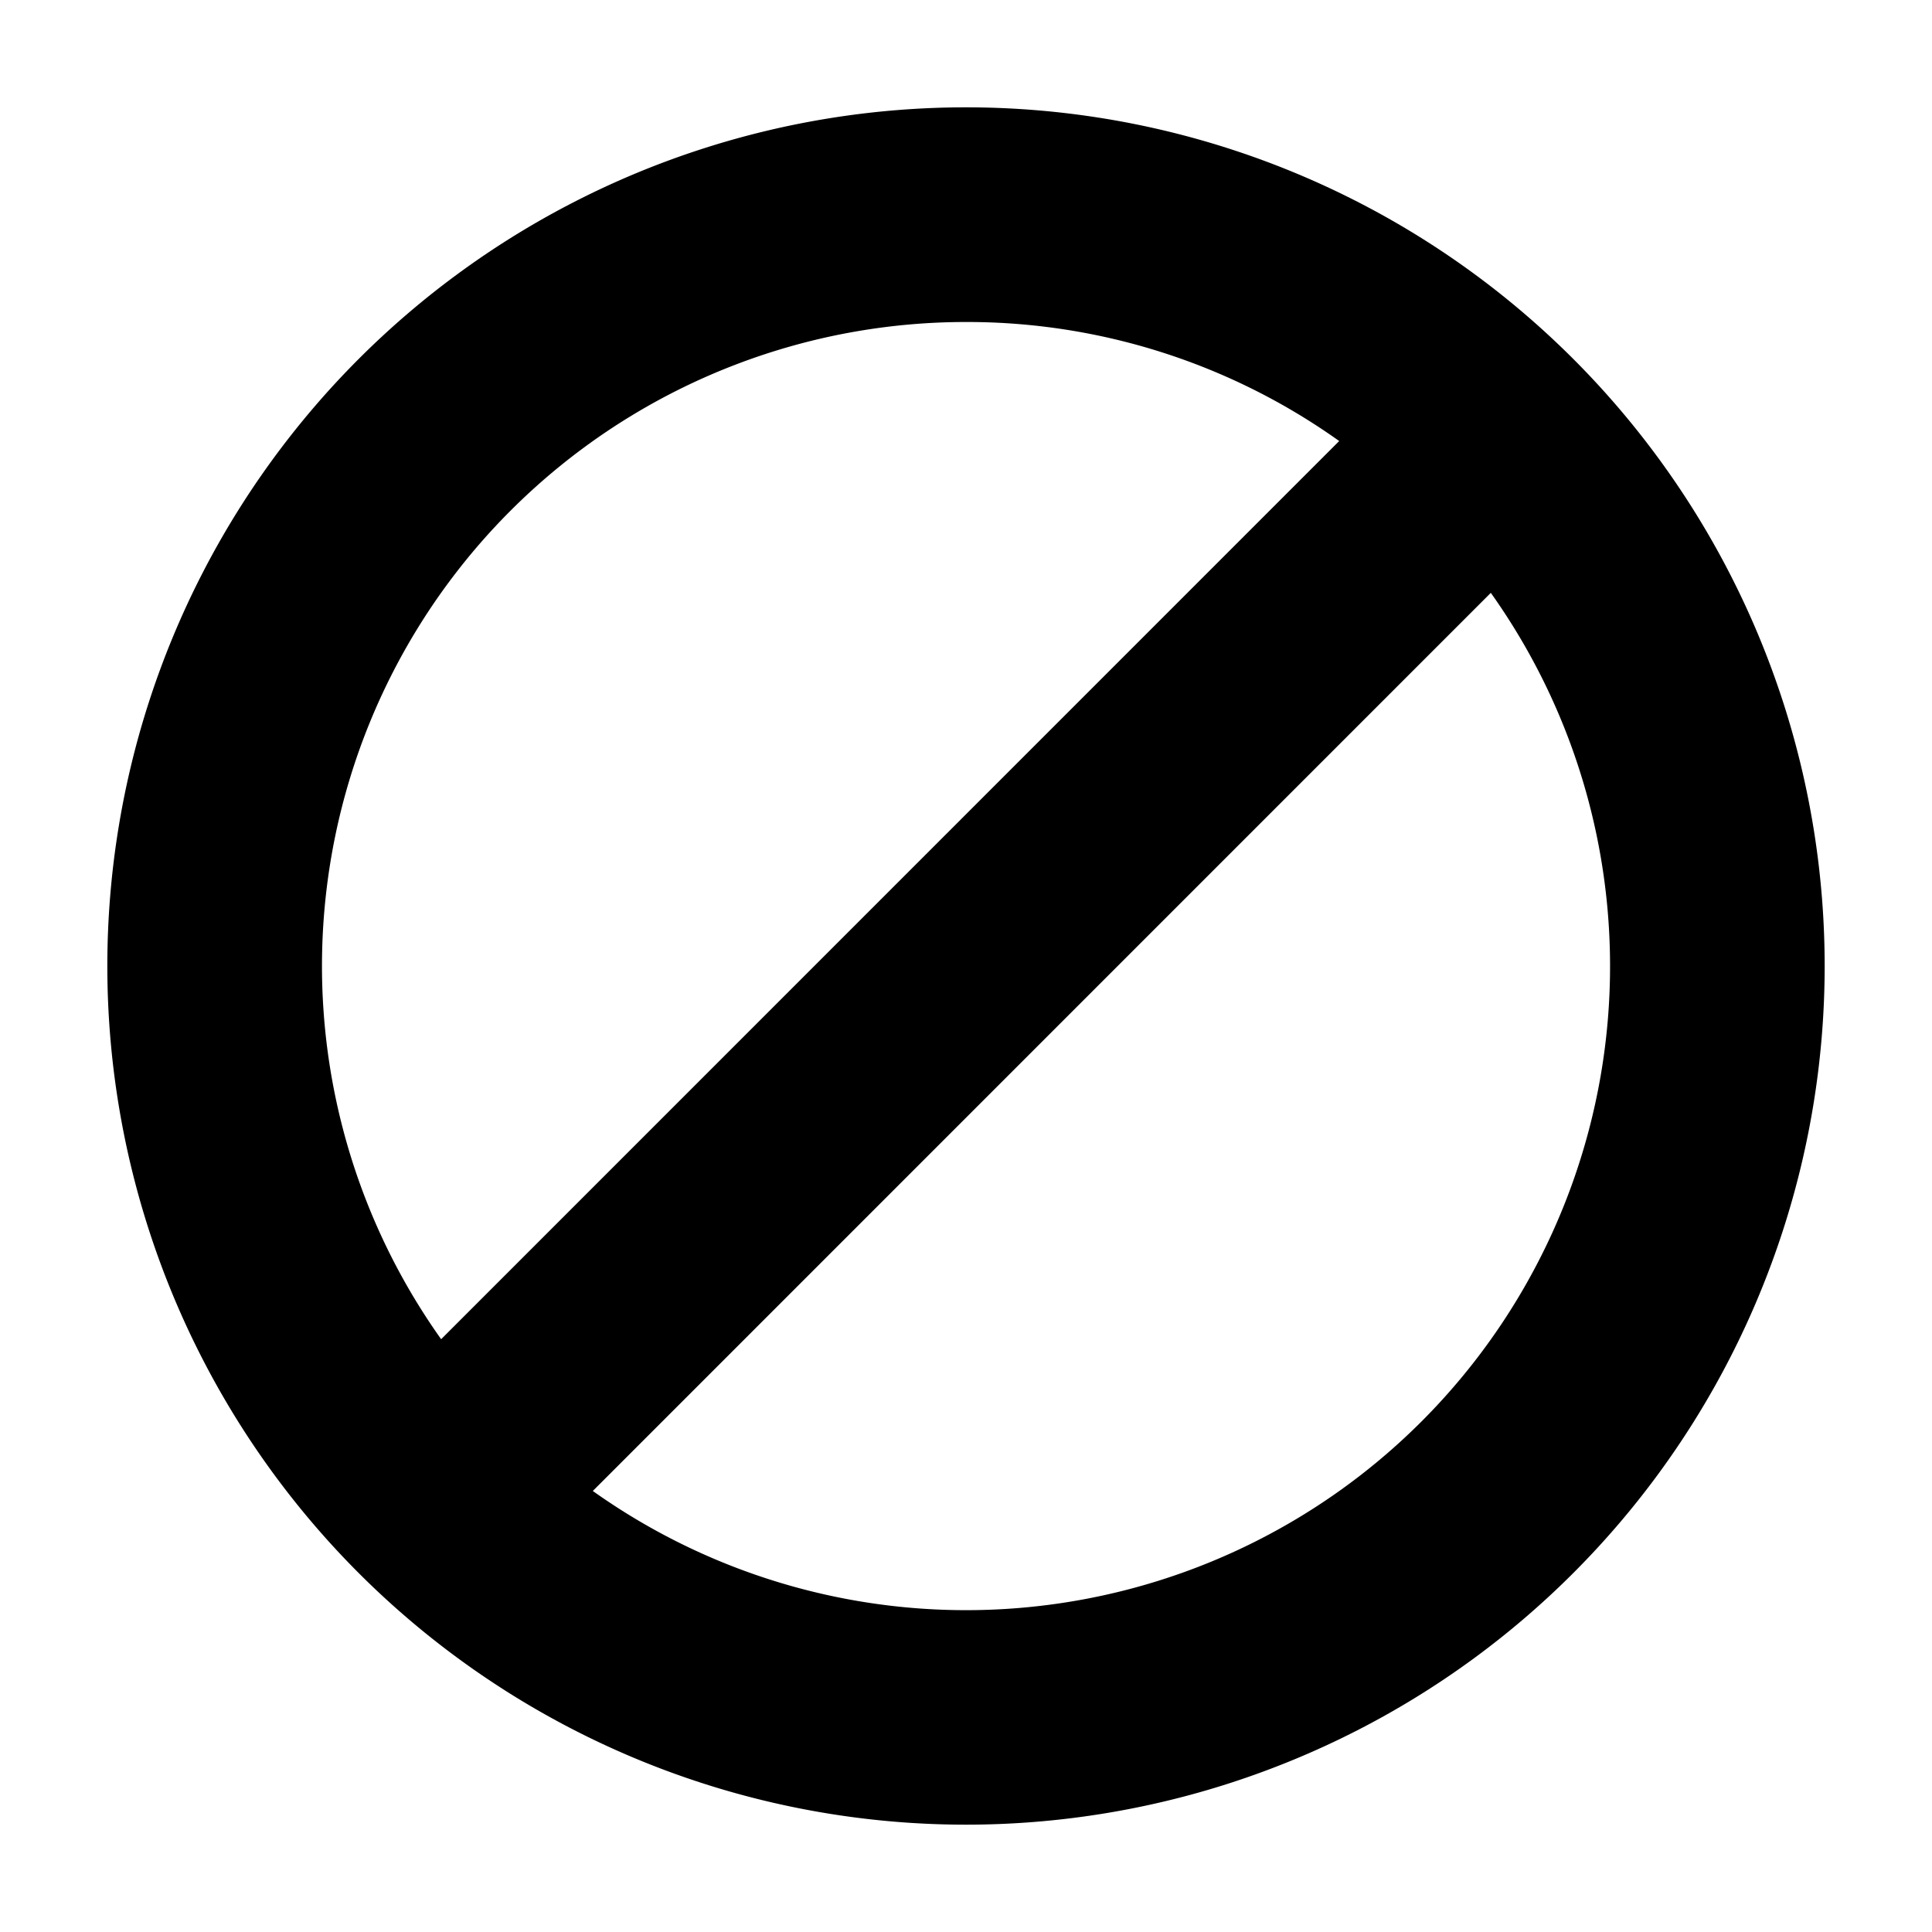 <svg xmlns="http://www.w3.org/2000/svg" width="18" height="18" viewBox="0 0 18 18"><path fill-rule="evenodd" d="M9 1a8 8 0 110 16A8 8 0 019 1zm4.89 4.523l-8.367 8.368a6 6 0 008.367-8.367zM9 3a6 6 0 00-4.89 9.477l8.367-8.368A5.973 5.973 0 009 3z"/></svg>